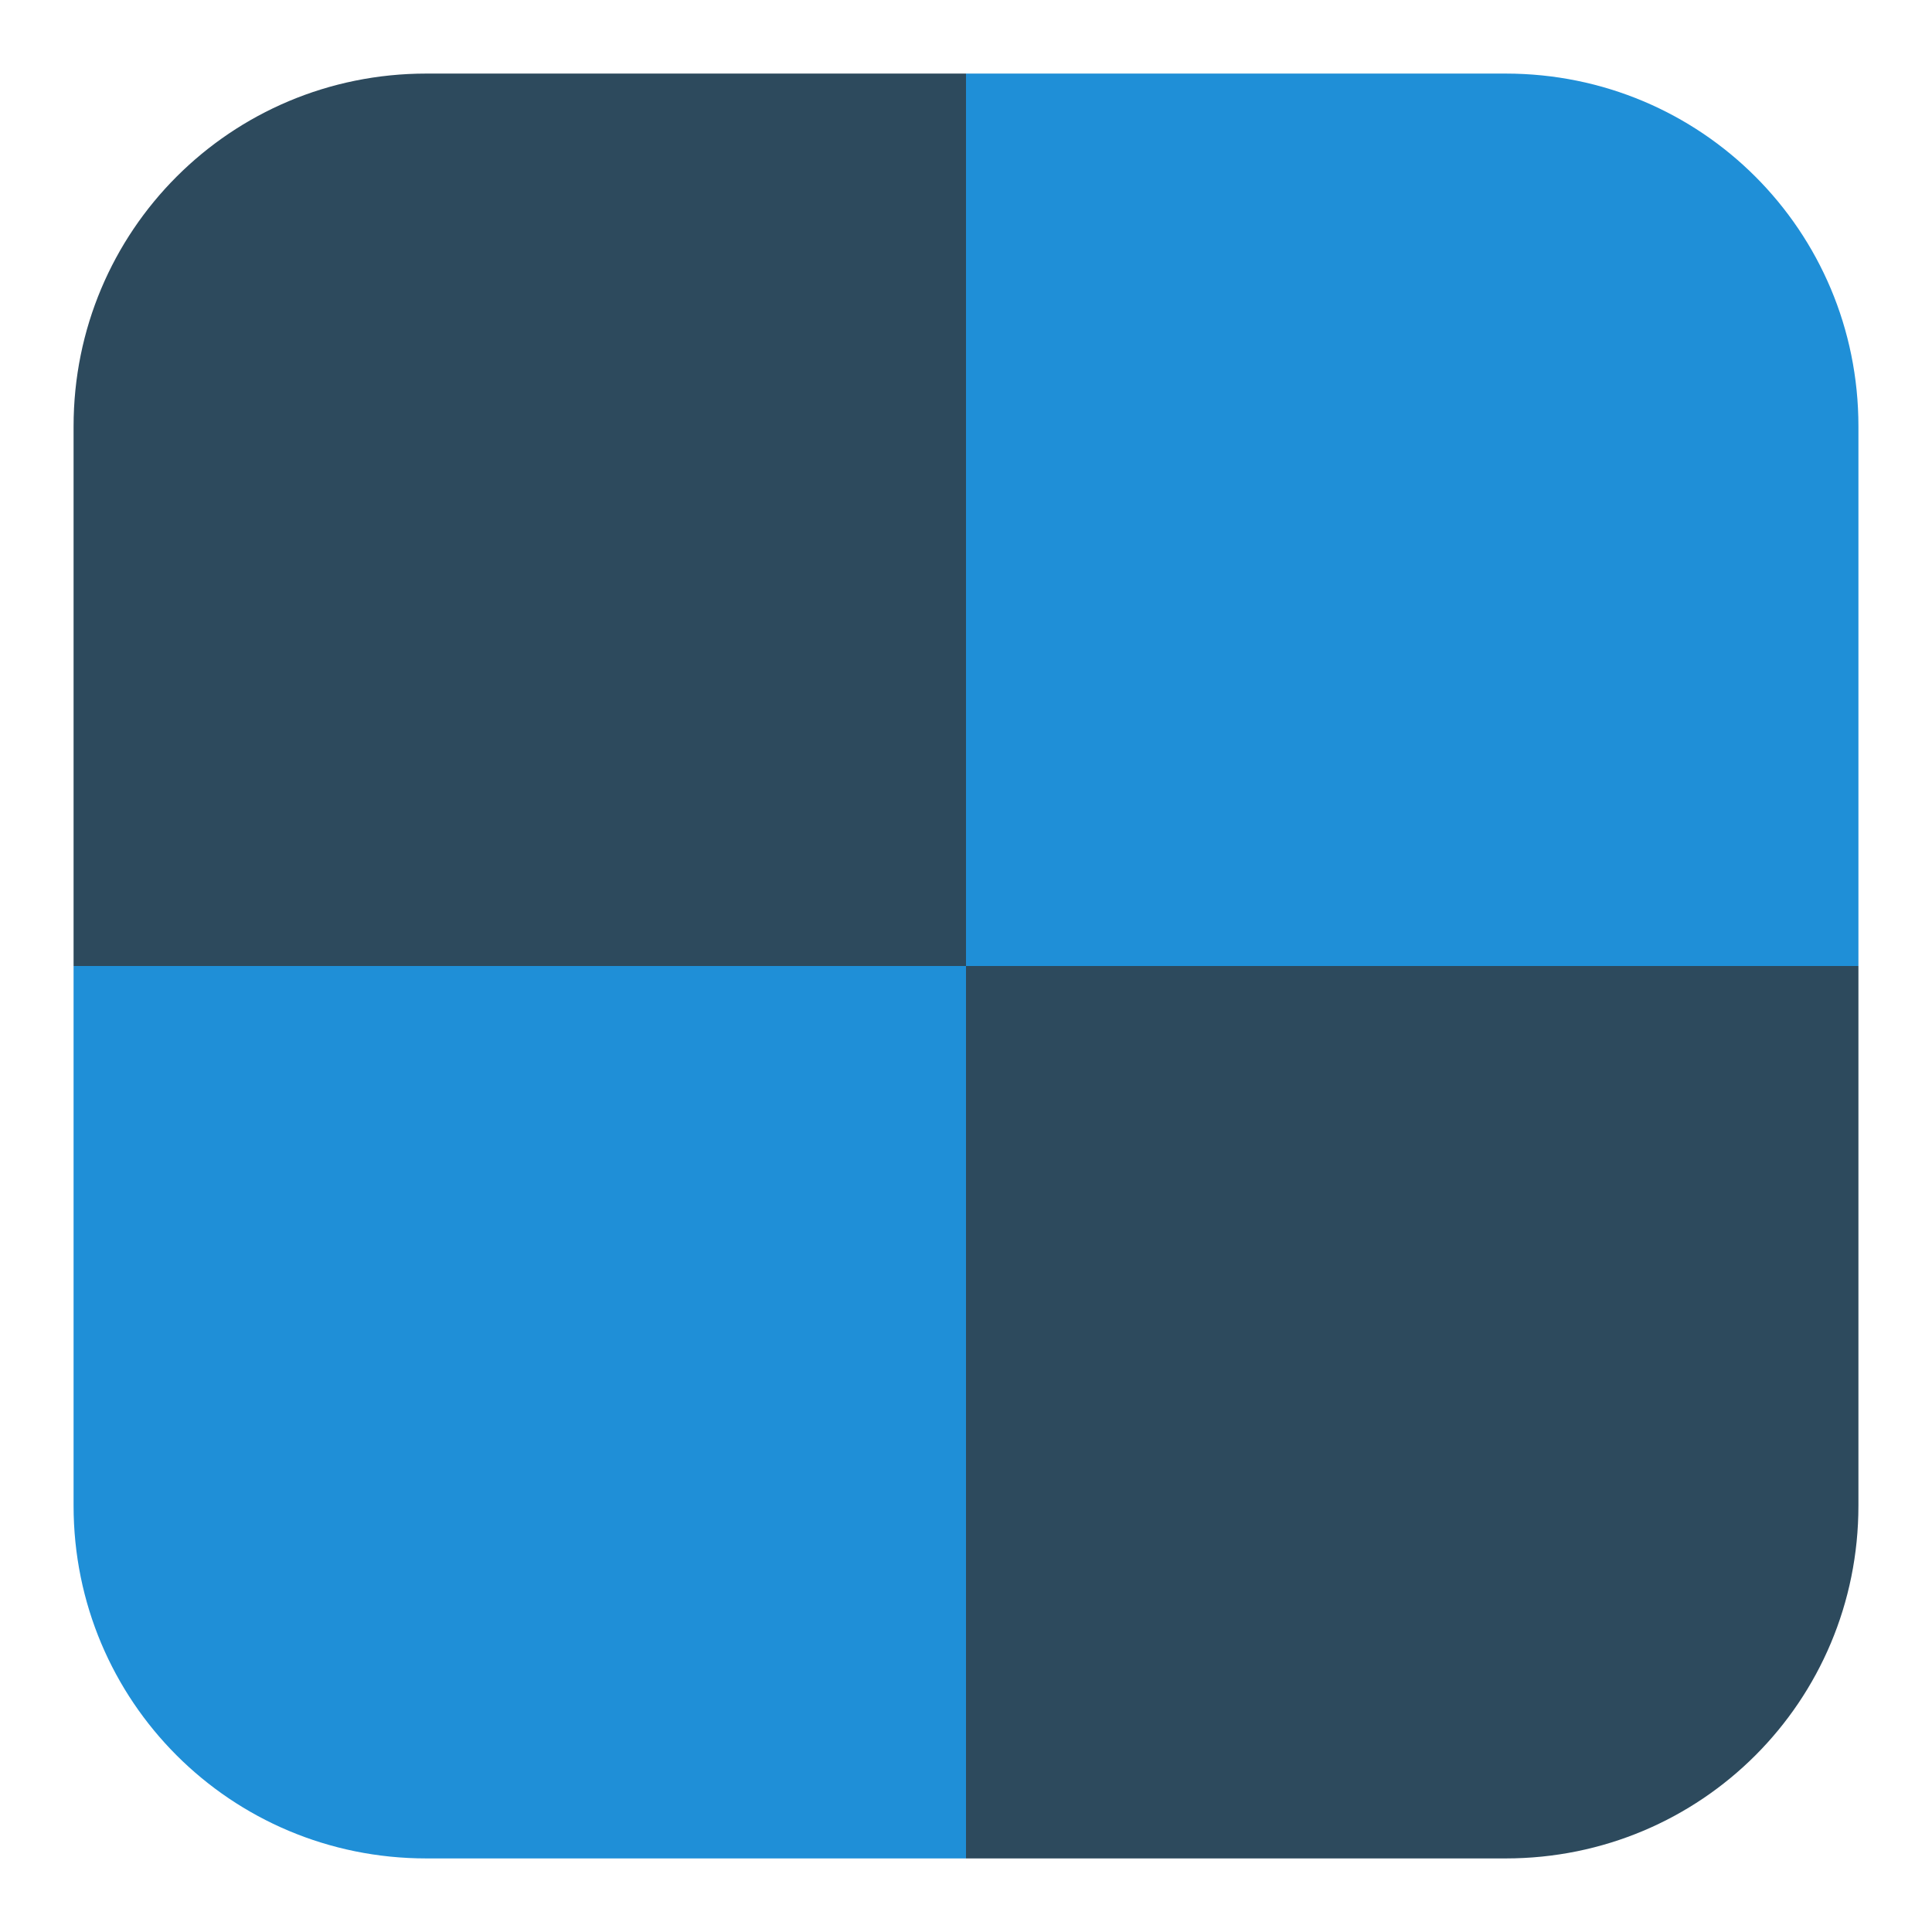 <svg height="12pt" viewBox="0 0 12 12" width="12pt" xmlns="http://www.w3.org/2000/svg"><g fill-rule="evenodd"><path d="m6 6h-5.543v3.352c0 1.215.977 2.191 2.191 2.191h3.352zm0 0" fill="#1f8fd7"/><path d="m6 6v5.543h3.352c1.215 0 2.191-.977 2.191-2.191v-3.352zm0 0" fill="#2d4a5d"/><path d="m2.648.457c-1.215 0-2.191.977-2.191 2.191v3.352h5.543v-5.543zm0 0" fill="#2d4a5d"/><path d="m6 .457v5.543h5.543v-3.352c0-1.215-.977-2.191-2.191-2.191zm0 0" fill="#1f8fd7"/></g></svg>